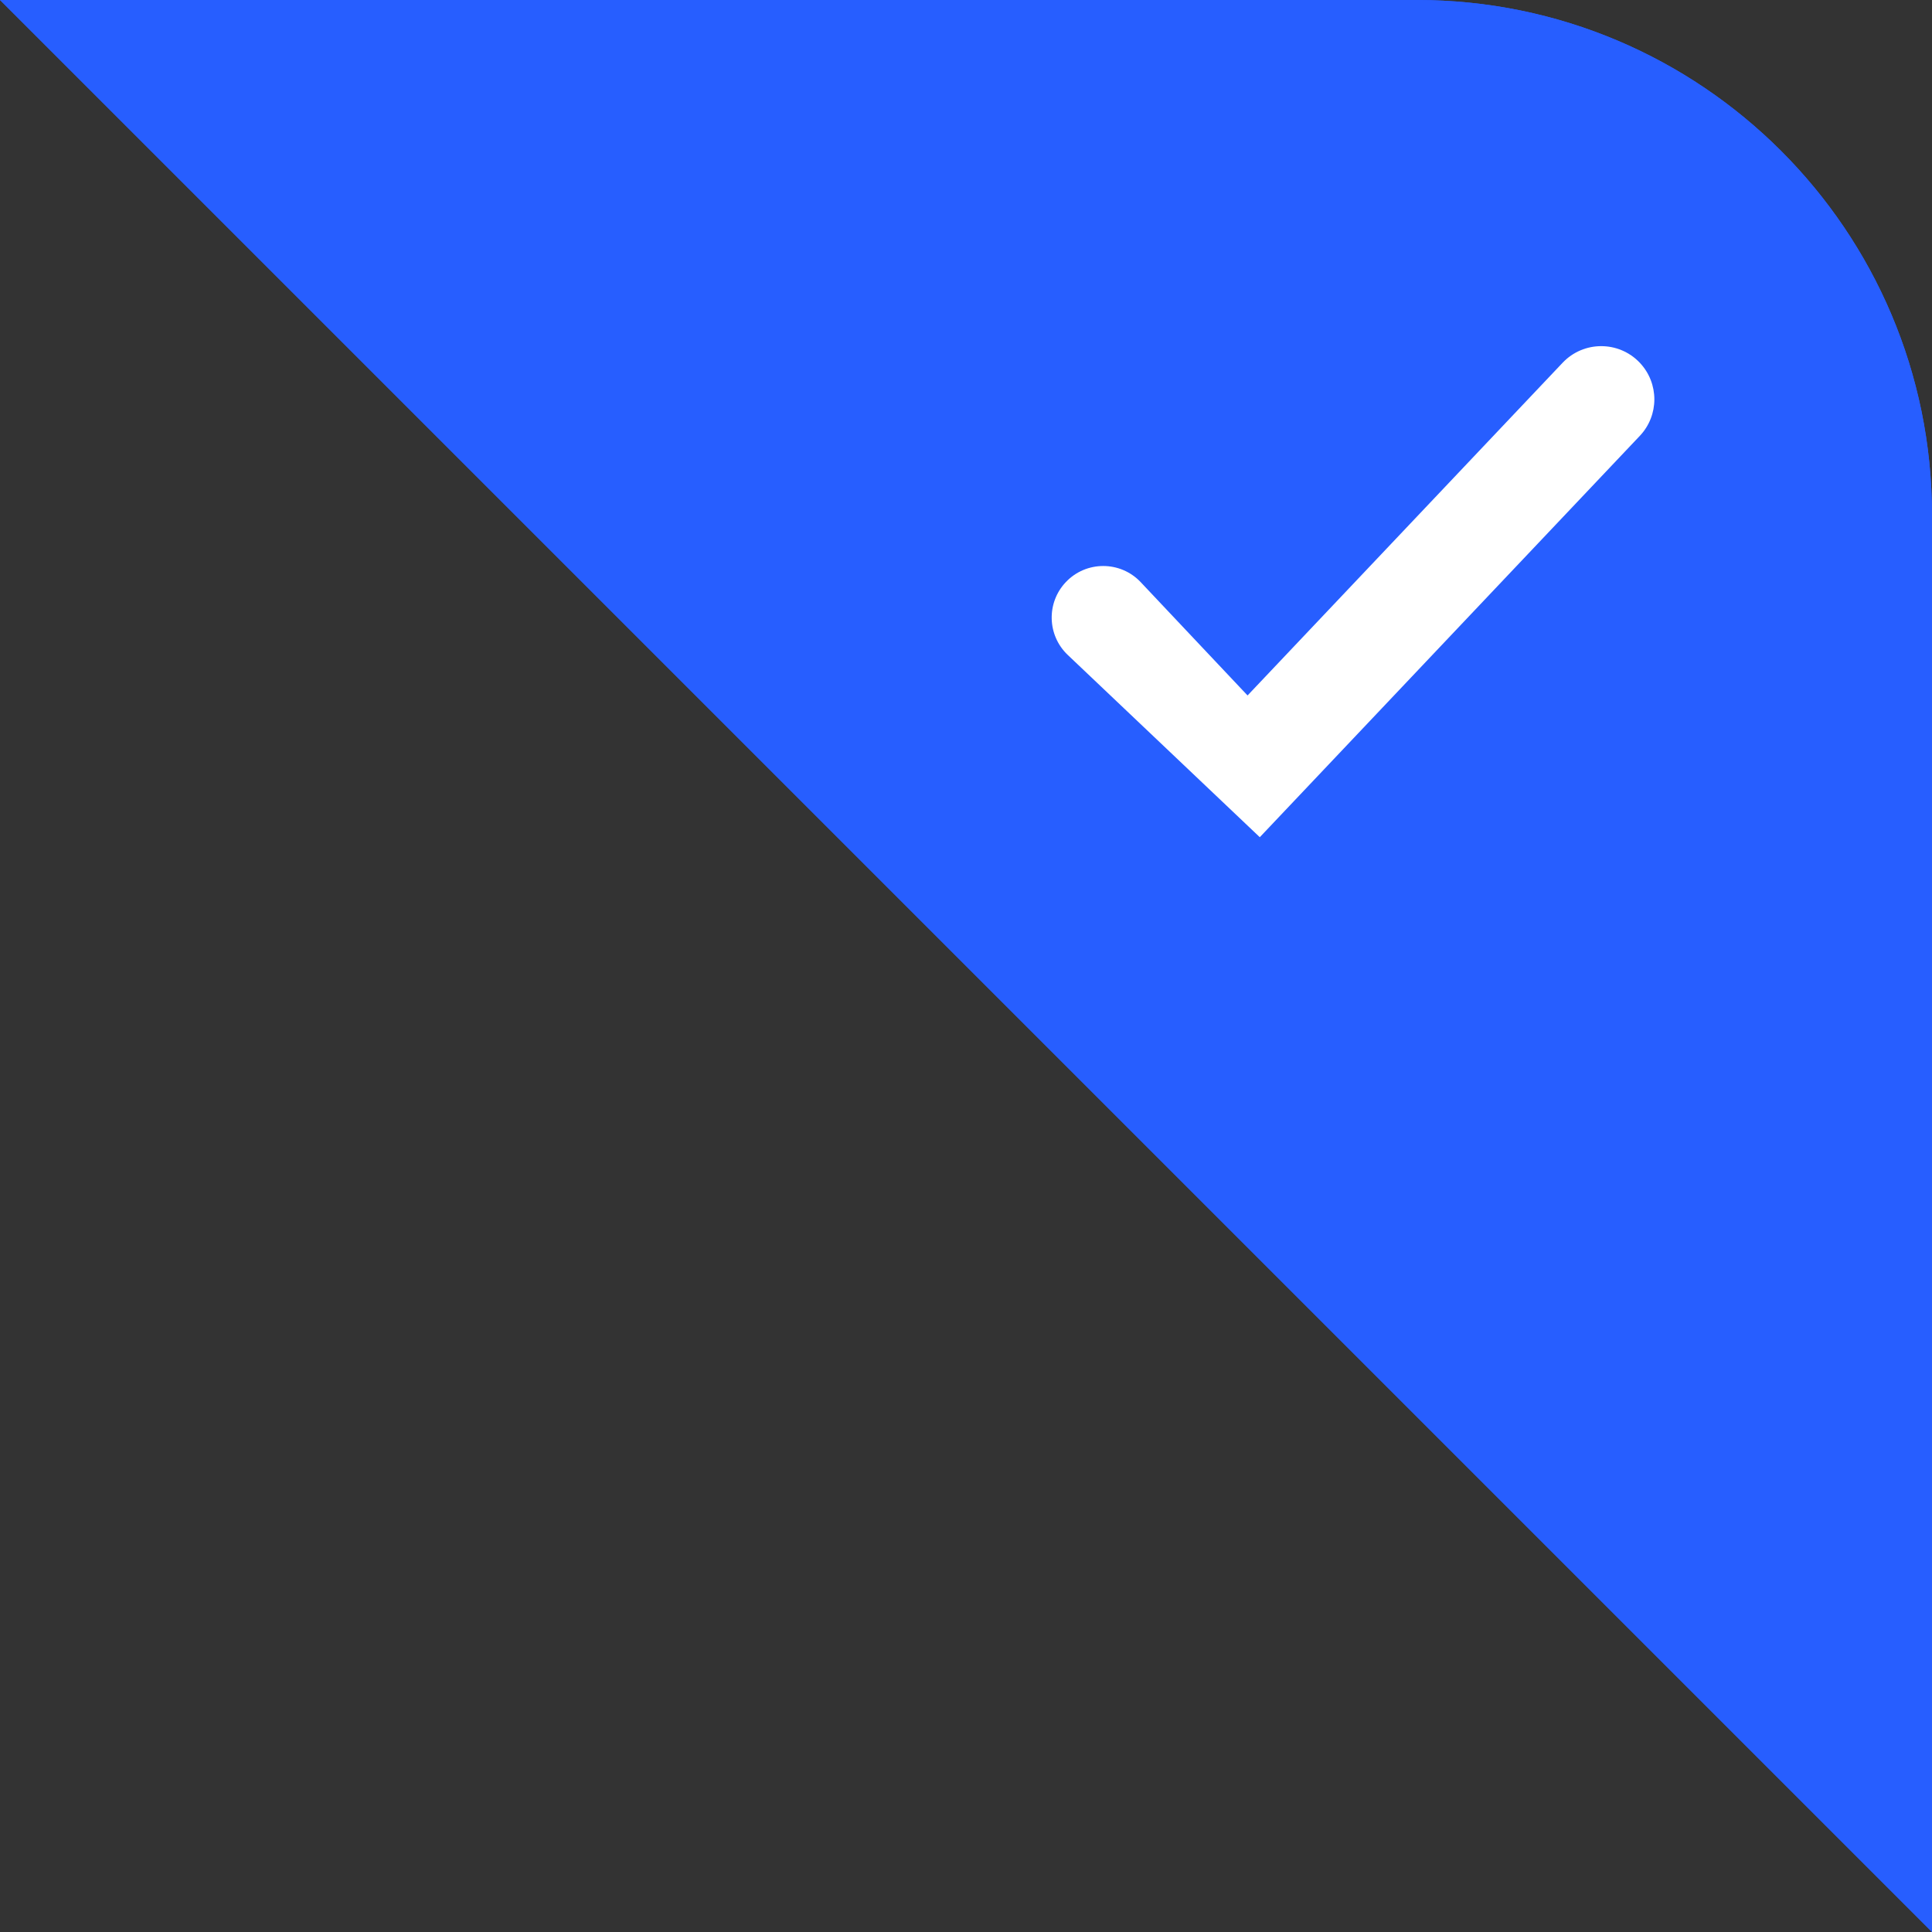 <svg xmlns="http://www.w3.org/2000/svg" xmlns:xlink="http://www.w3.org/1999/xlink" fill="none" version="1.1" width="30" height="30" viewBox="0 0 30 30"><rect x="0" y="0" width="30" height="30" fill="#333333" stroke="none"/><g><g><path d="M0,0L30,30L30,8C30,3.582,26.418,0,22,0L0,0Z" fill="#275EFF" fill-opacity="1"/><path d="M0,0L30,30L30,8C30,3.582,26.418,0,22,0L0,0ZM29,27.586L2.414,1L22,1Q24.899,1,26.95,3.05Q29,5.101,29,8L29,27.586Z" fill-rule="evenodd" fill="#275EFF" fill-opacity="1"/></g><g><path d="M25.463,5.633C25.764,5.952,25.764,6.45,25.463,6.768L19.562,13L16.58,10.17C16.26,9.866,16.246,9.36,16.55,9.039C16.866,8.705,17.398,8.706,17.713,9.04L19.372,10.799L24.264,5.633C24.59,5.289,25.137,5.289,25.463,5.633" fill="#FFFFFF" fill-opacity="1"/></g></g></svg>